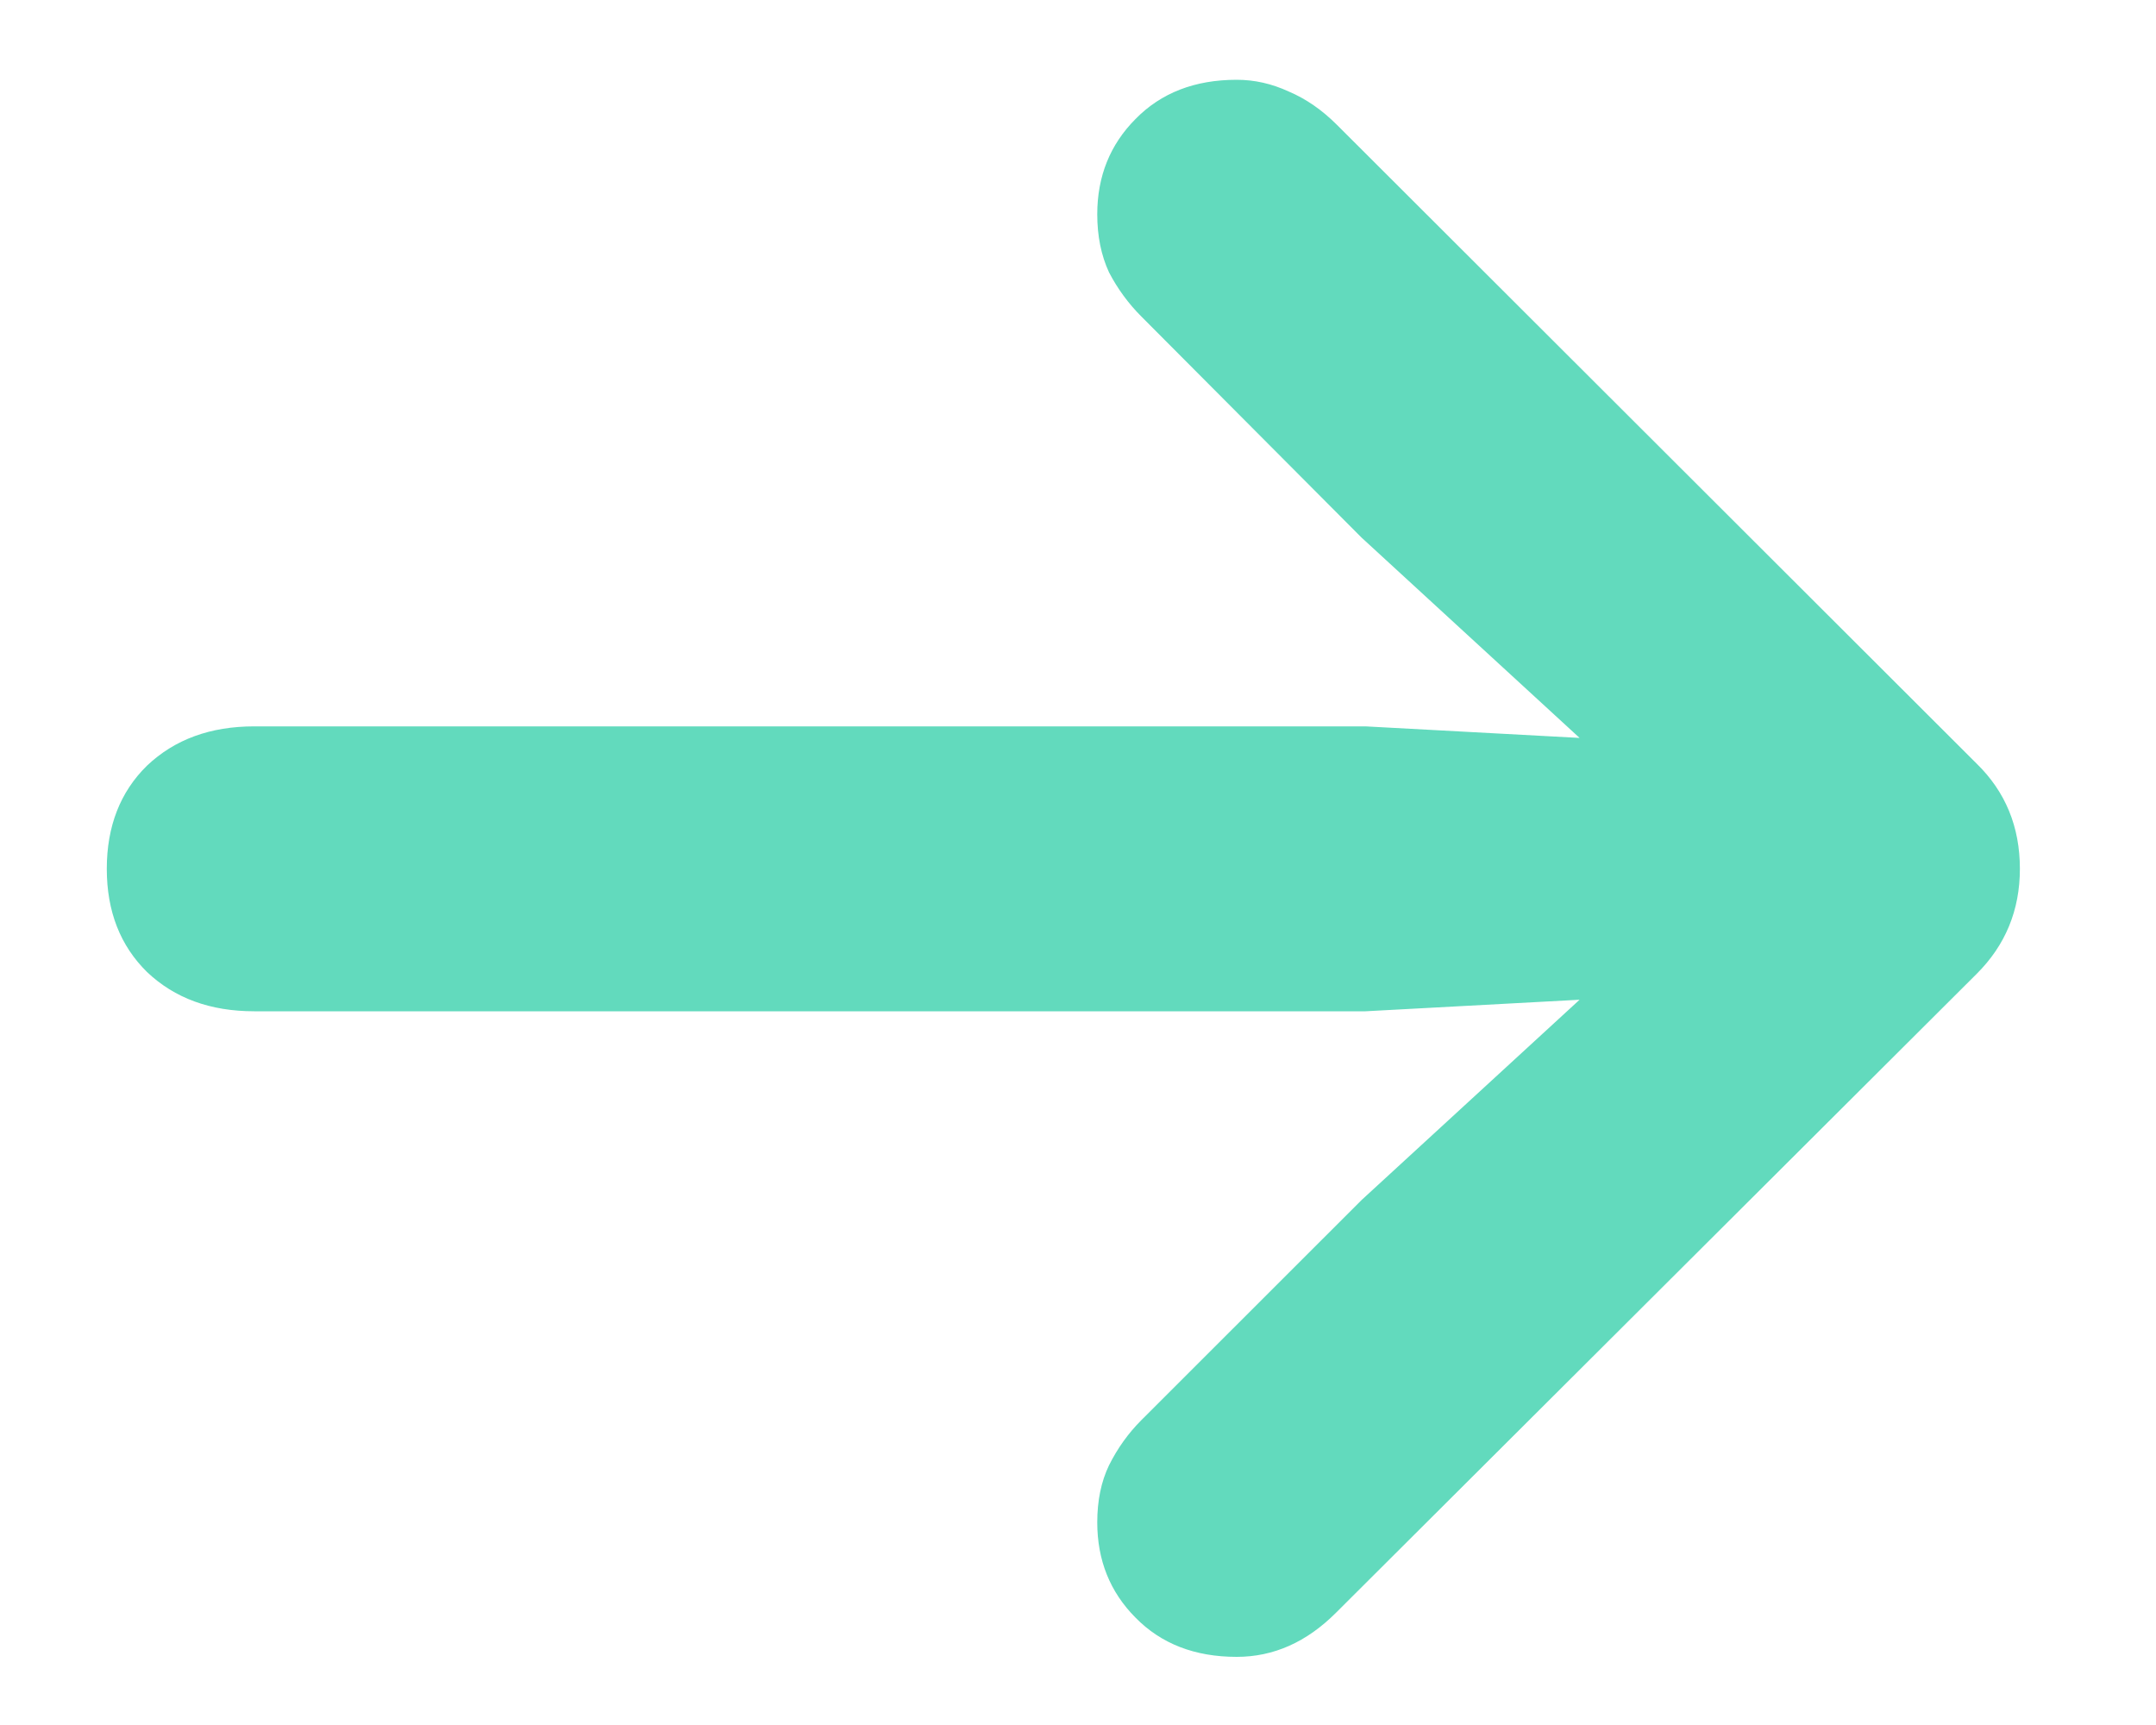 <svg width="15" height="12" viewBox="0 0 15 12" fill="none" xmlns="http://www.w3.org/2000/svg">
<path d="M14.053 6.044C14.053 6.331 13.953 6.575 13.752 6.775L9.295 11.219C9.09 11.424 8.86 11.526 8.604 11.526C8.313 11.526 8.078 11.435 7.9 11.253C7.723 11.075 7.634 10.854 7.634 10.59C7.634 10.44 7.661 10.307 7.716 10.193C7.775 10.075 7.85 9.97 7.941 9.879L9.473 8.348L11.735 6.27L12.152 6.892L9.5 7.035H1.769C1.463 7.035 1.215 6.944 1.023 6.762C0.837 6.579 0.743 6.34 0.743 6.044C0.743 5.748 0.837 5.508 1.023 5.326C1.215 5.144 1.463 5.053 1.769 5.053H9.5L12.152 5.196L11.735 5.818L9.473 3.74L7.941 2.202C7.85 2.111 7.775 2.008 7.716 1.895C7.661 1.776 7.634 1.642 7.634 1.491C7.634 1.227 7.723 1.006 7.9 0.828C8.078 0.646 8.313 0.555 8.604 0.555C8.728 0.555 8.848 0.582 8.967 0.637C9.085 0.687 9.197 0.764 9.302 0.869L13.752 5.312C13.953 5.508 14.053 5.752 14.053 6.044Z" fill="#62DABD"/>
</svg>
